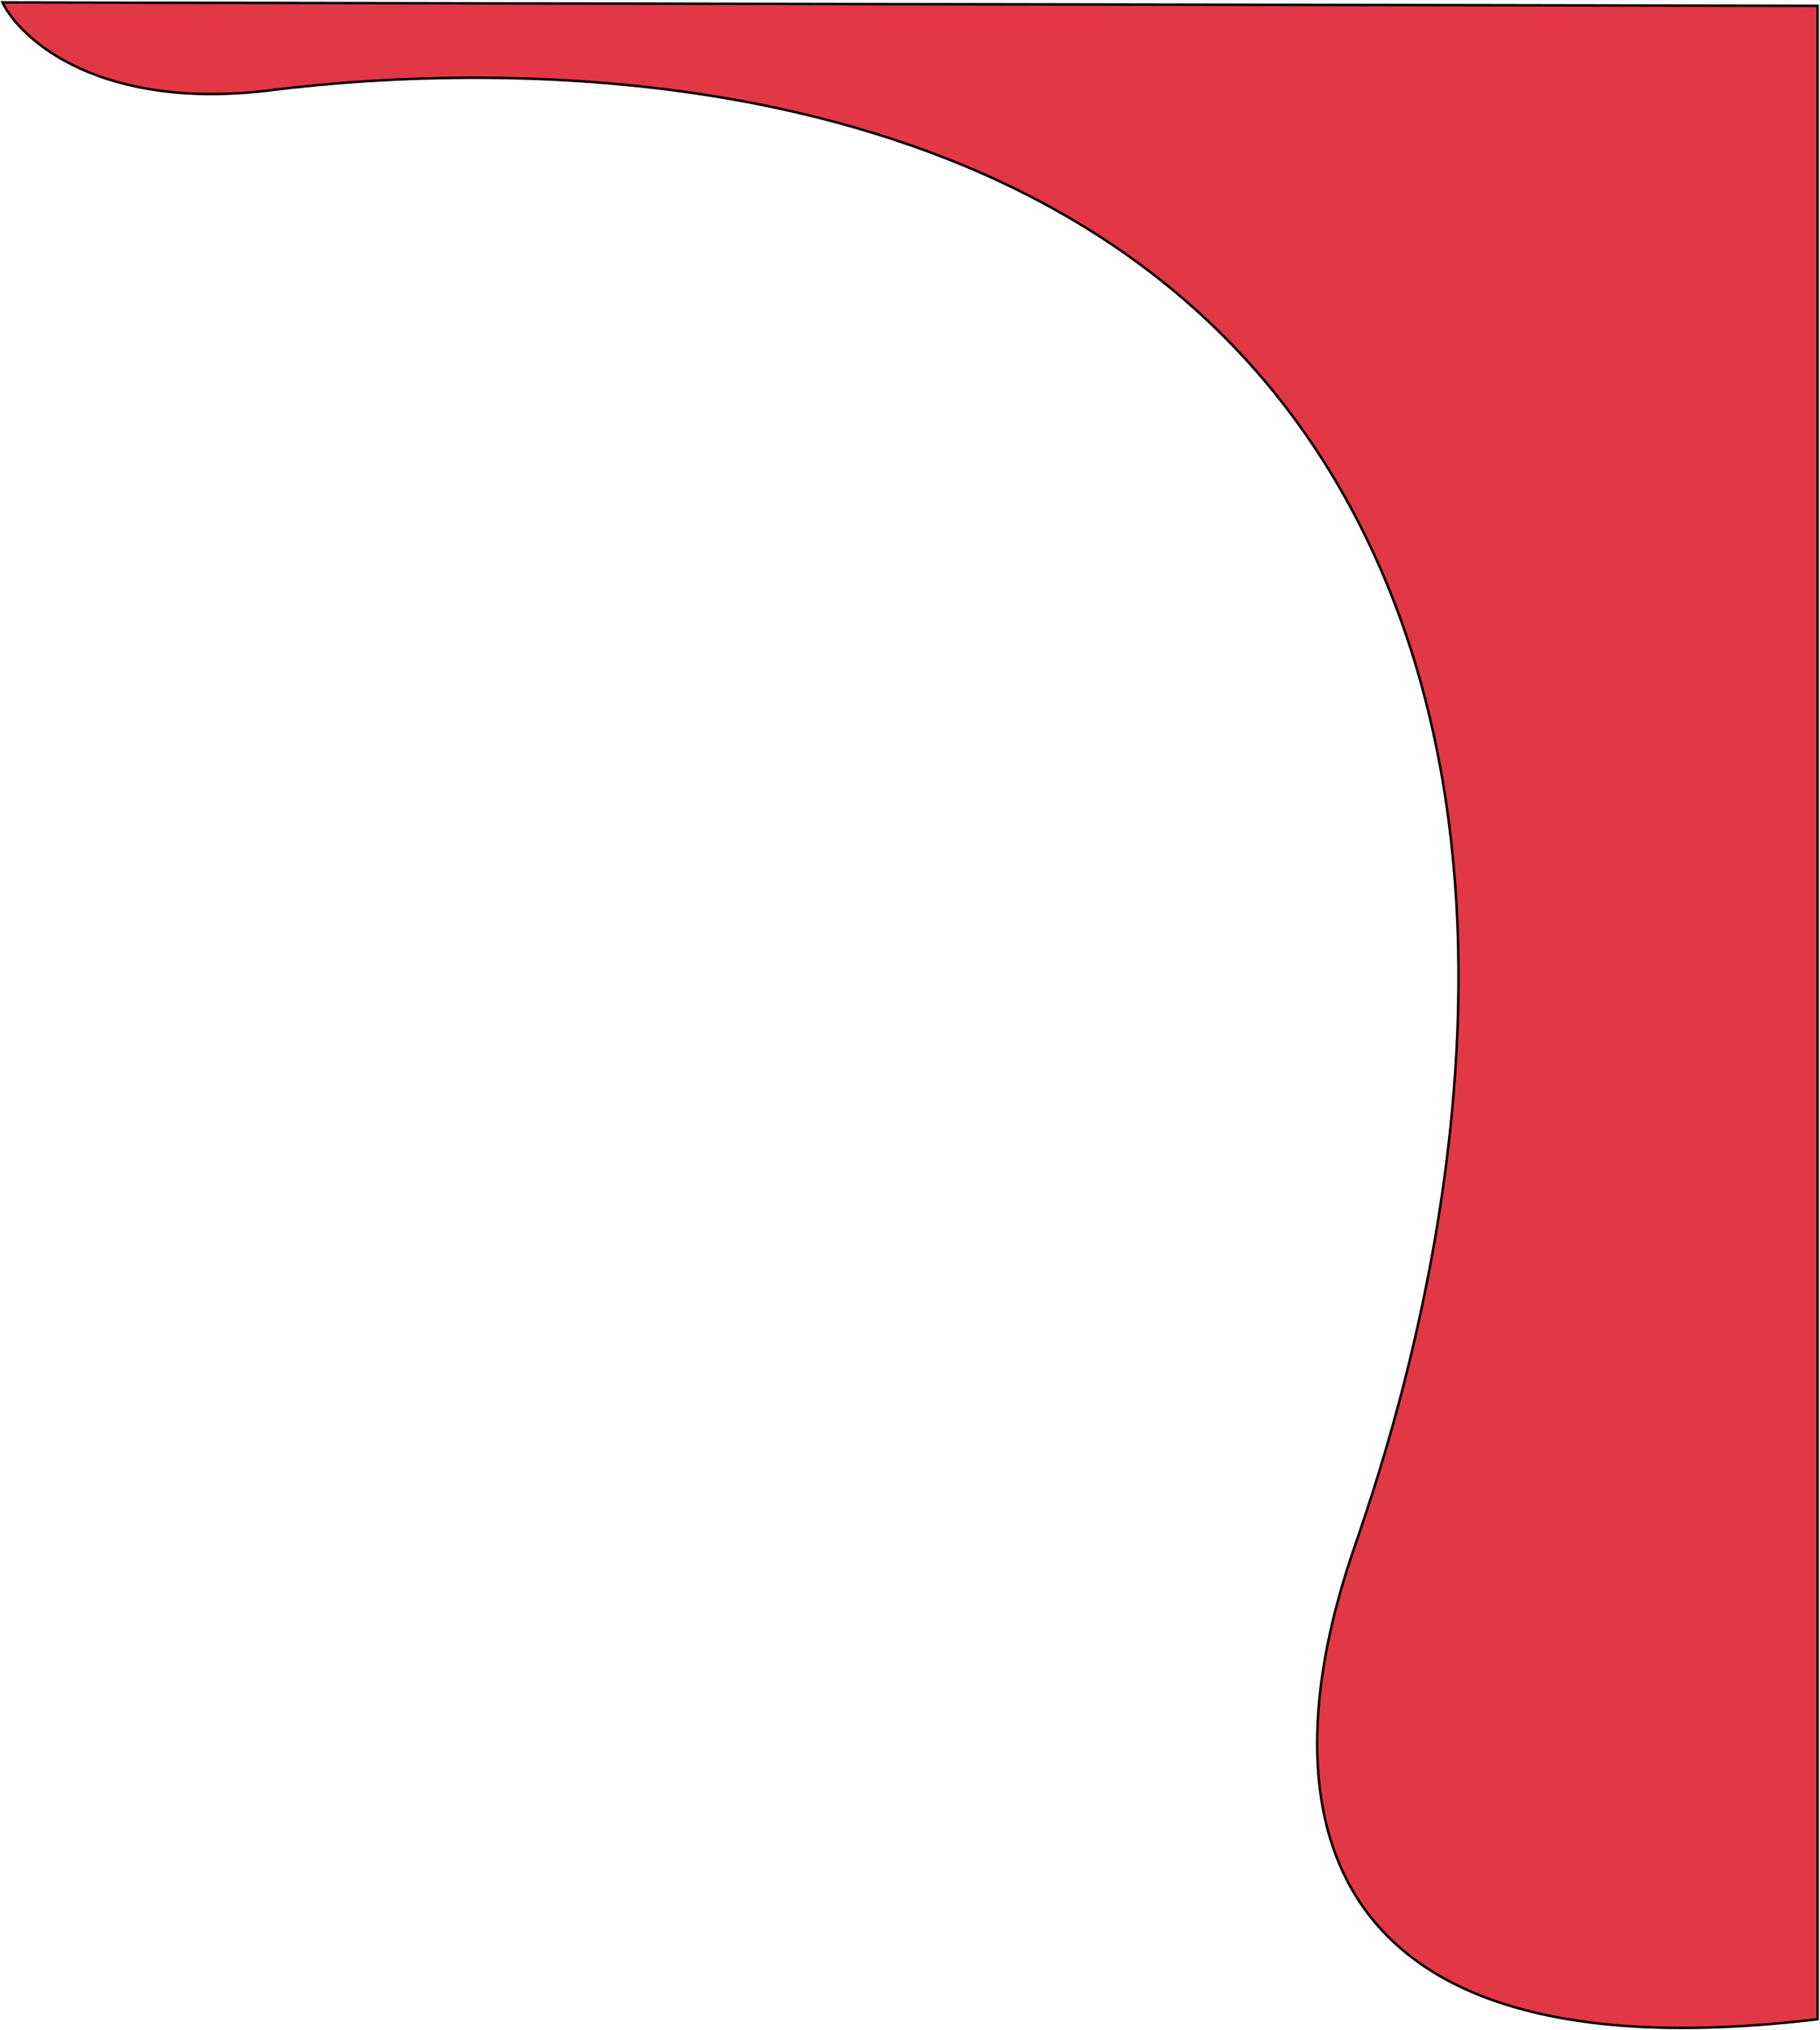 <svg width="754" height="841" viewBox="0 0 754 841" fill="none" xmlns="http://www.w3.org/2000/svg">
<path d="M112.512 37.337C41.935 46.172 8.763 16.794 1 1L753 2.425V836.396C485.285 868.417 548.679 677.51 561.03 641.173C573.381 604.836 658.779 366.152 548.679 191.591C438.579 17.031 200.733 26.293 112.512 37.337Z" fill="#E23744"/>
<path d="M112.512 37.337C41.935 46.172 8.763 16.794 1 1L753 2.425V836.396C485.285 868.417 548.679 677.51 561.03 641.173C573.381 604.836 658.779 366.152 548.679 191.591C438.579 17.031 200.733 26.293 112.512 37.337Z" stroke="black"/>
<path d="M112.512 37.337C41.935 46.172 8.763 16.794 1 1L753 2.425V836.396C485.285 868.417 548.679 677.51 561.03 641.173C573.381 604.836 658.779 366.152 548.679 191.591C438.579 17.031 200.733 26.293 112.512 37.337Z" stroke="black" stroke-opacity="0.2"/>
</svg>
